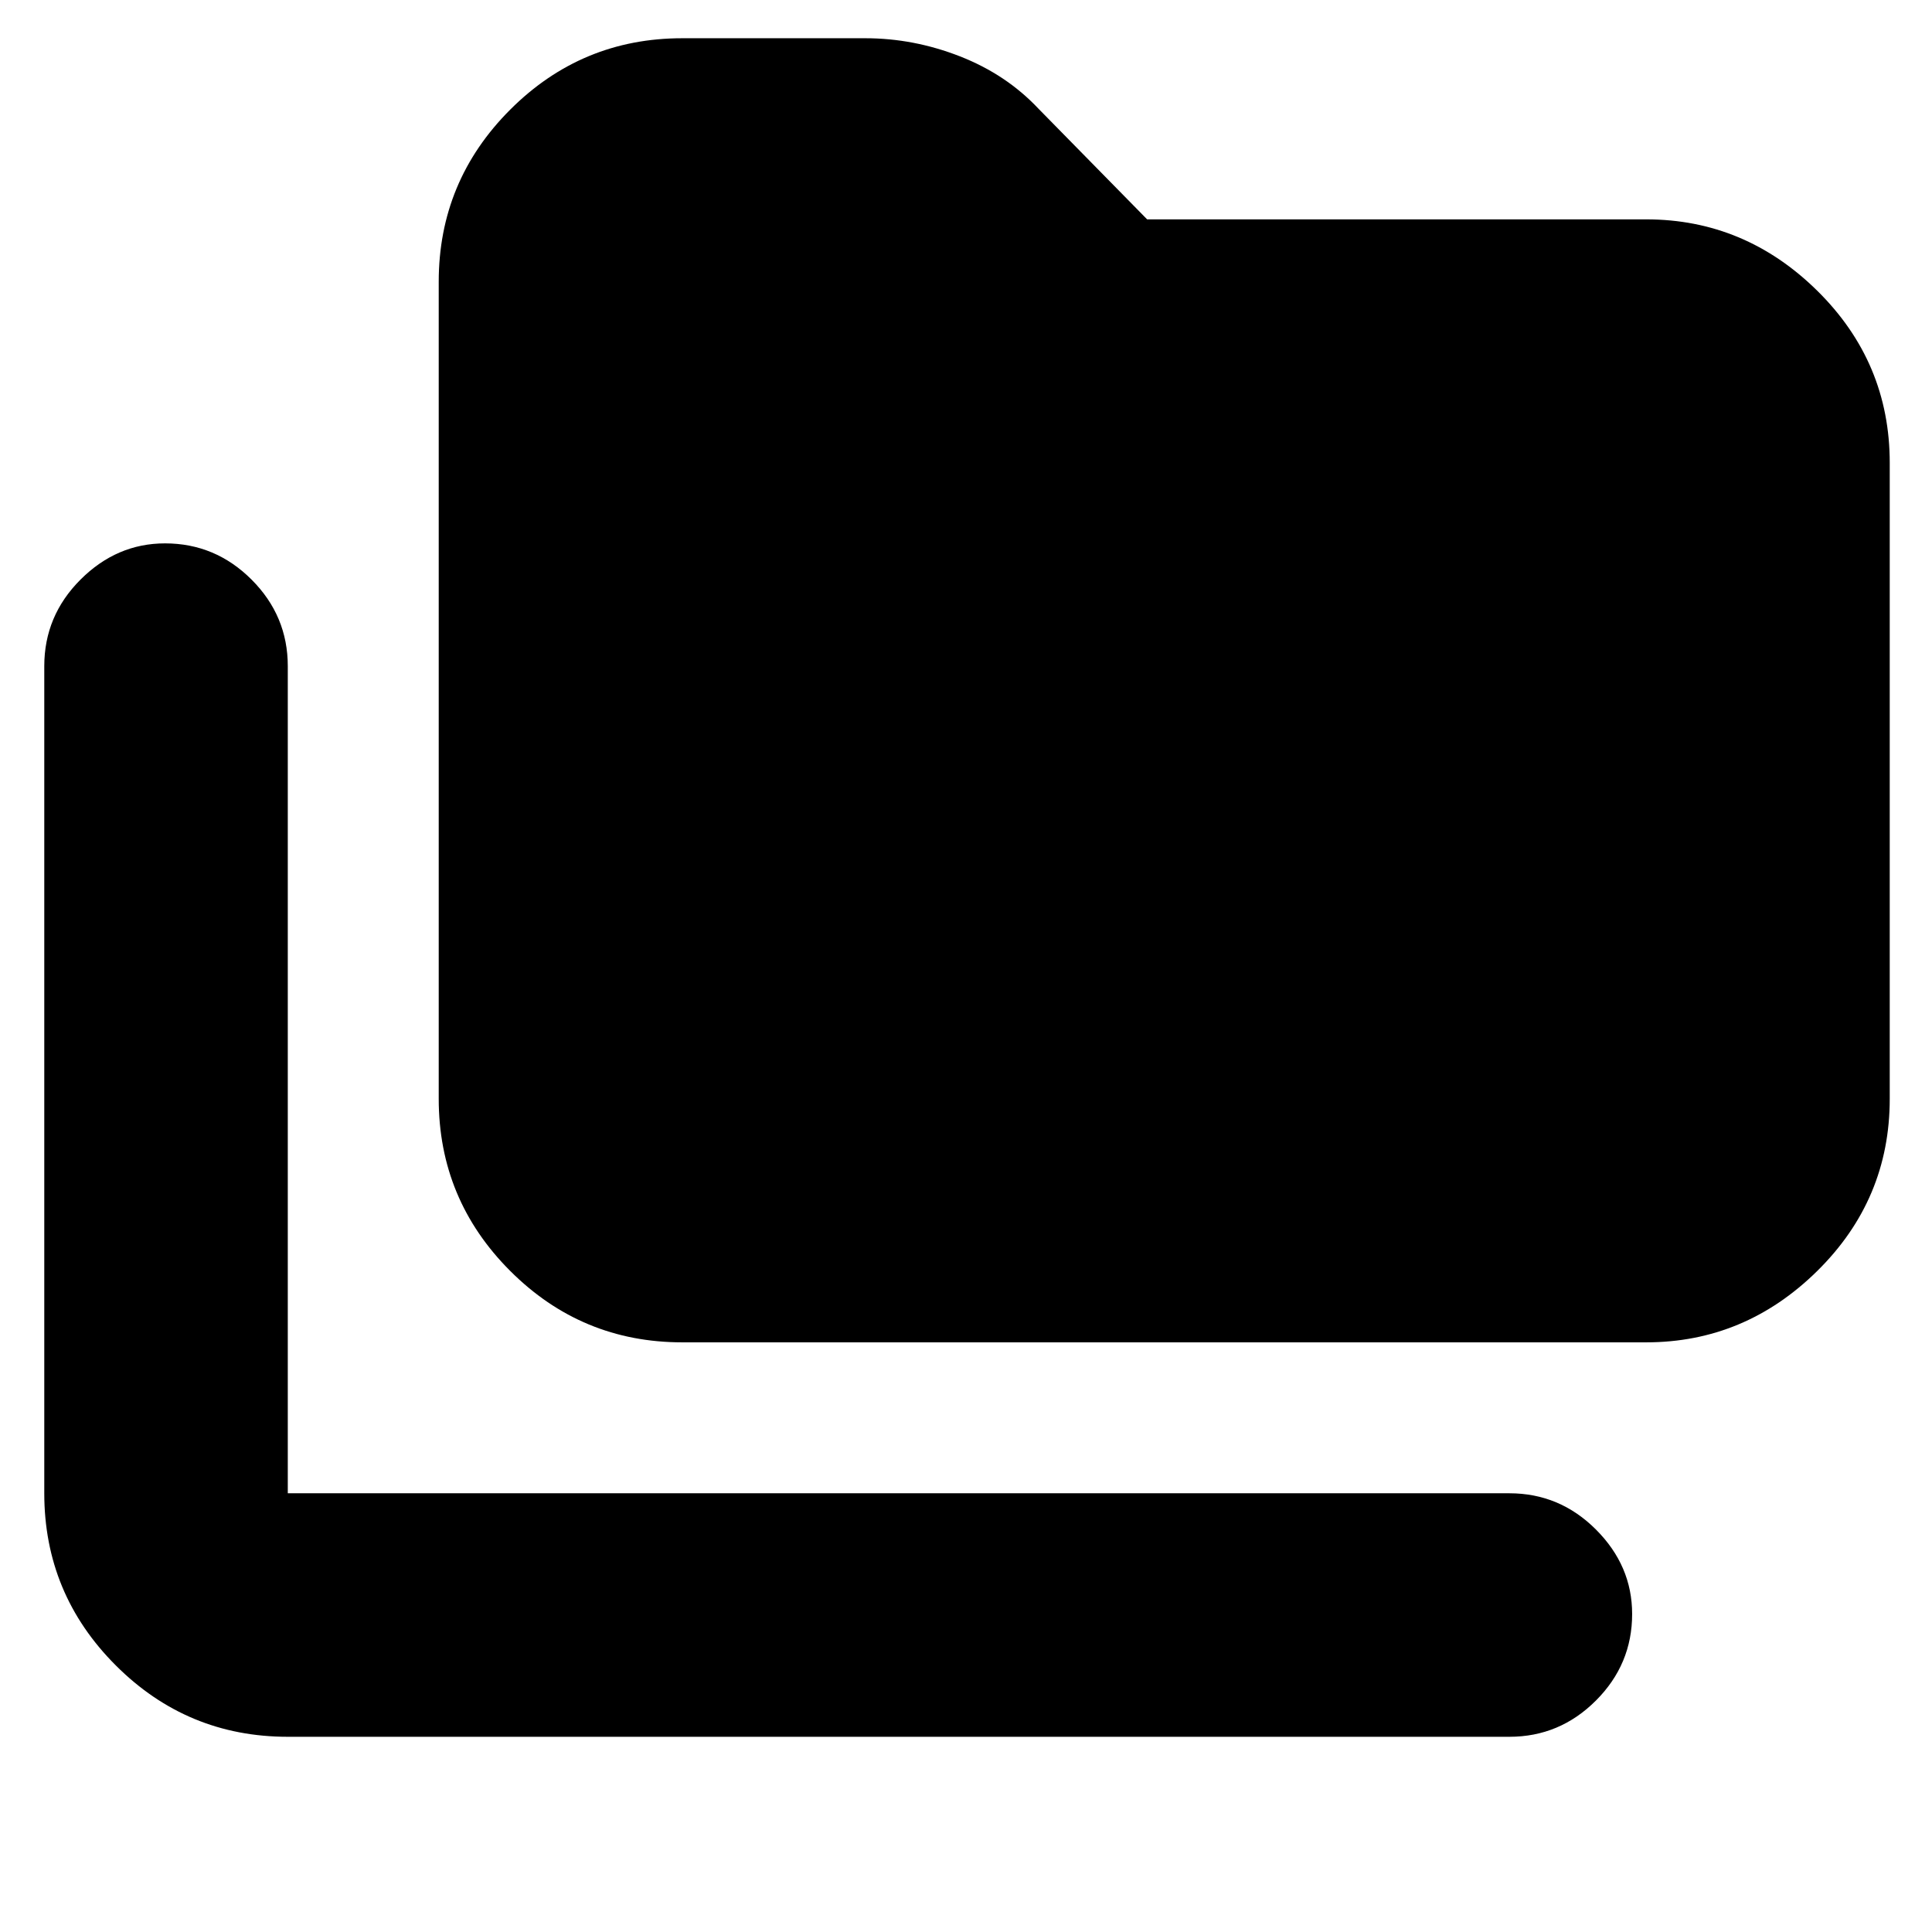 <svg xmlns="http://www.w3.org/2000/svg" height="24" width="24"><path d="M3.575 21.575Q2.325 21.575 1.438 20.688Q0.55 19.8 0.55 18.55V8.275Q0.55 7.65 1 7.2Q1.45 6.75 2.05 6.75Q2.675 6.75 3.125 7.2Q3.575 7.65 3.575 8.275V18.55Q3.575 18.55 3.575 18.55Q3.575 18.55 3.575 18.55H18.75Q19.375 18.55 19.825 19Q20.275 19.45 20.275 20.05Q20.275 20.675 19.825 21.125Q19.375 21.575 18.75 21.575ZM8.475 16.675Q7.225 16.675 6.338 15.788Q5.45 14.9 5.45 13.65V3.5Q5.45 2.25 6.338 1.362Q7.225 0.475 8.475 0.475H10.75Q11.35 0.475 11.925 0.7Q12.5 0.925 12.9 1.35L14.25 2.725H20.45Q21.675 2.725 22.575 3.612Q23.475 4.5 23.475 5.75V13.65Q23.475 14.9 22.575 15.788Q21.675 16.675 20.45 16.675Z"/></svg>